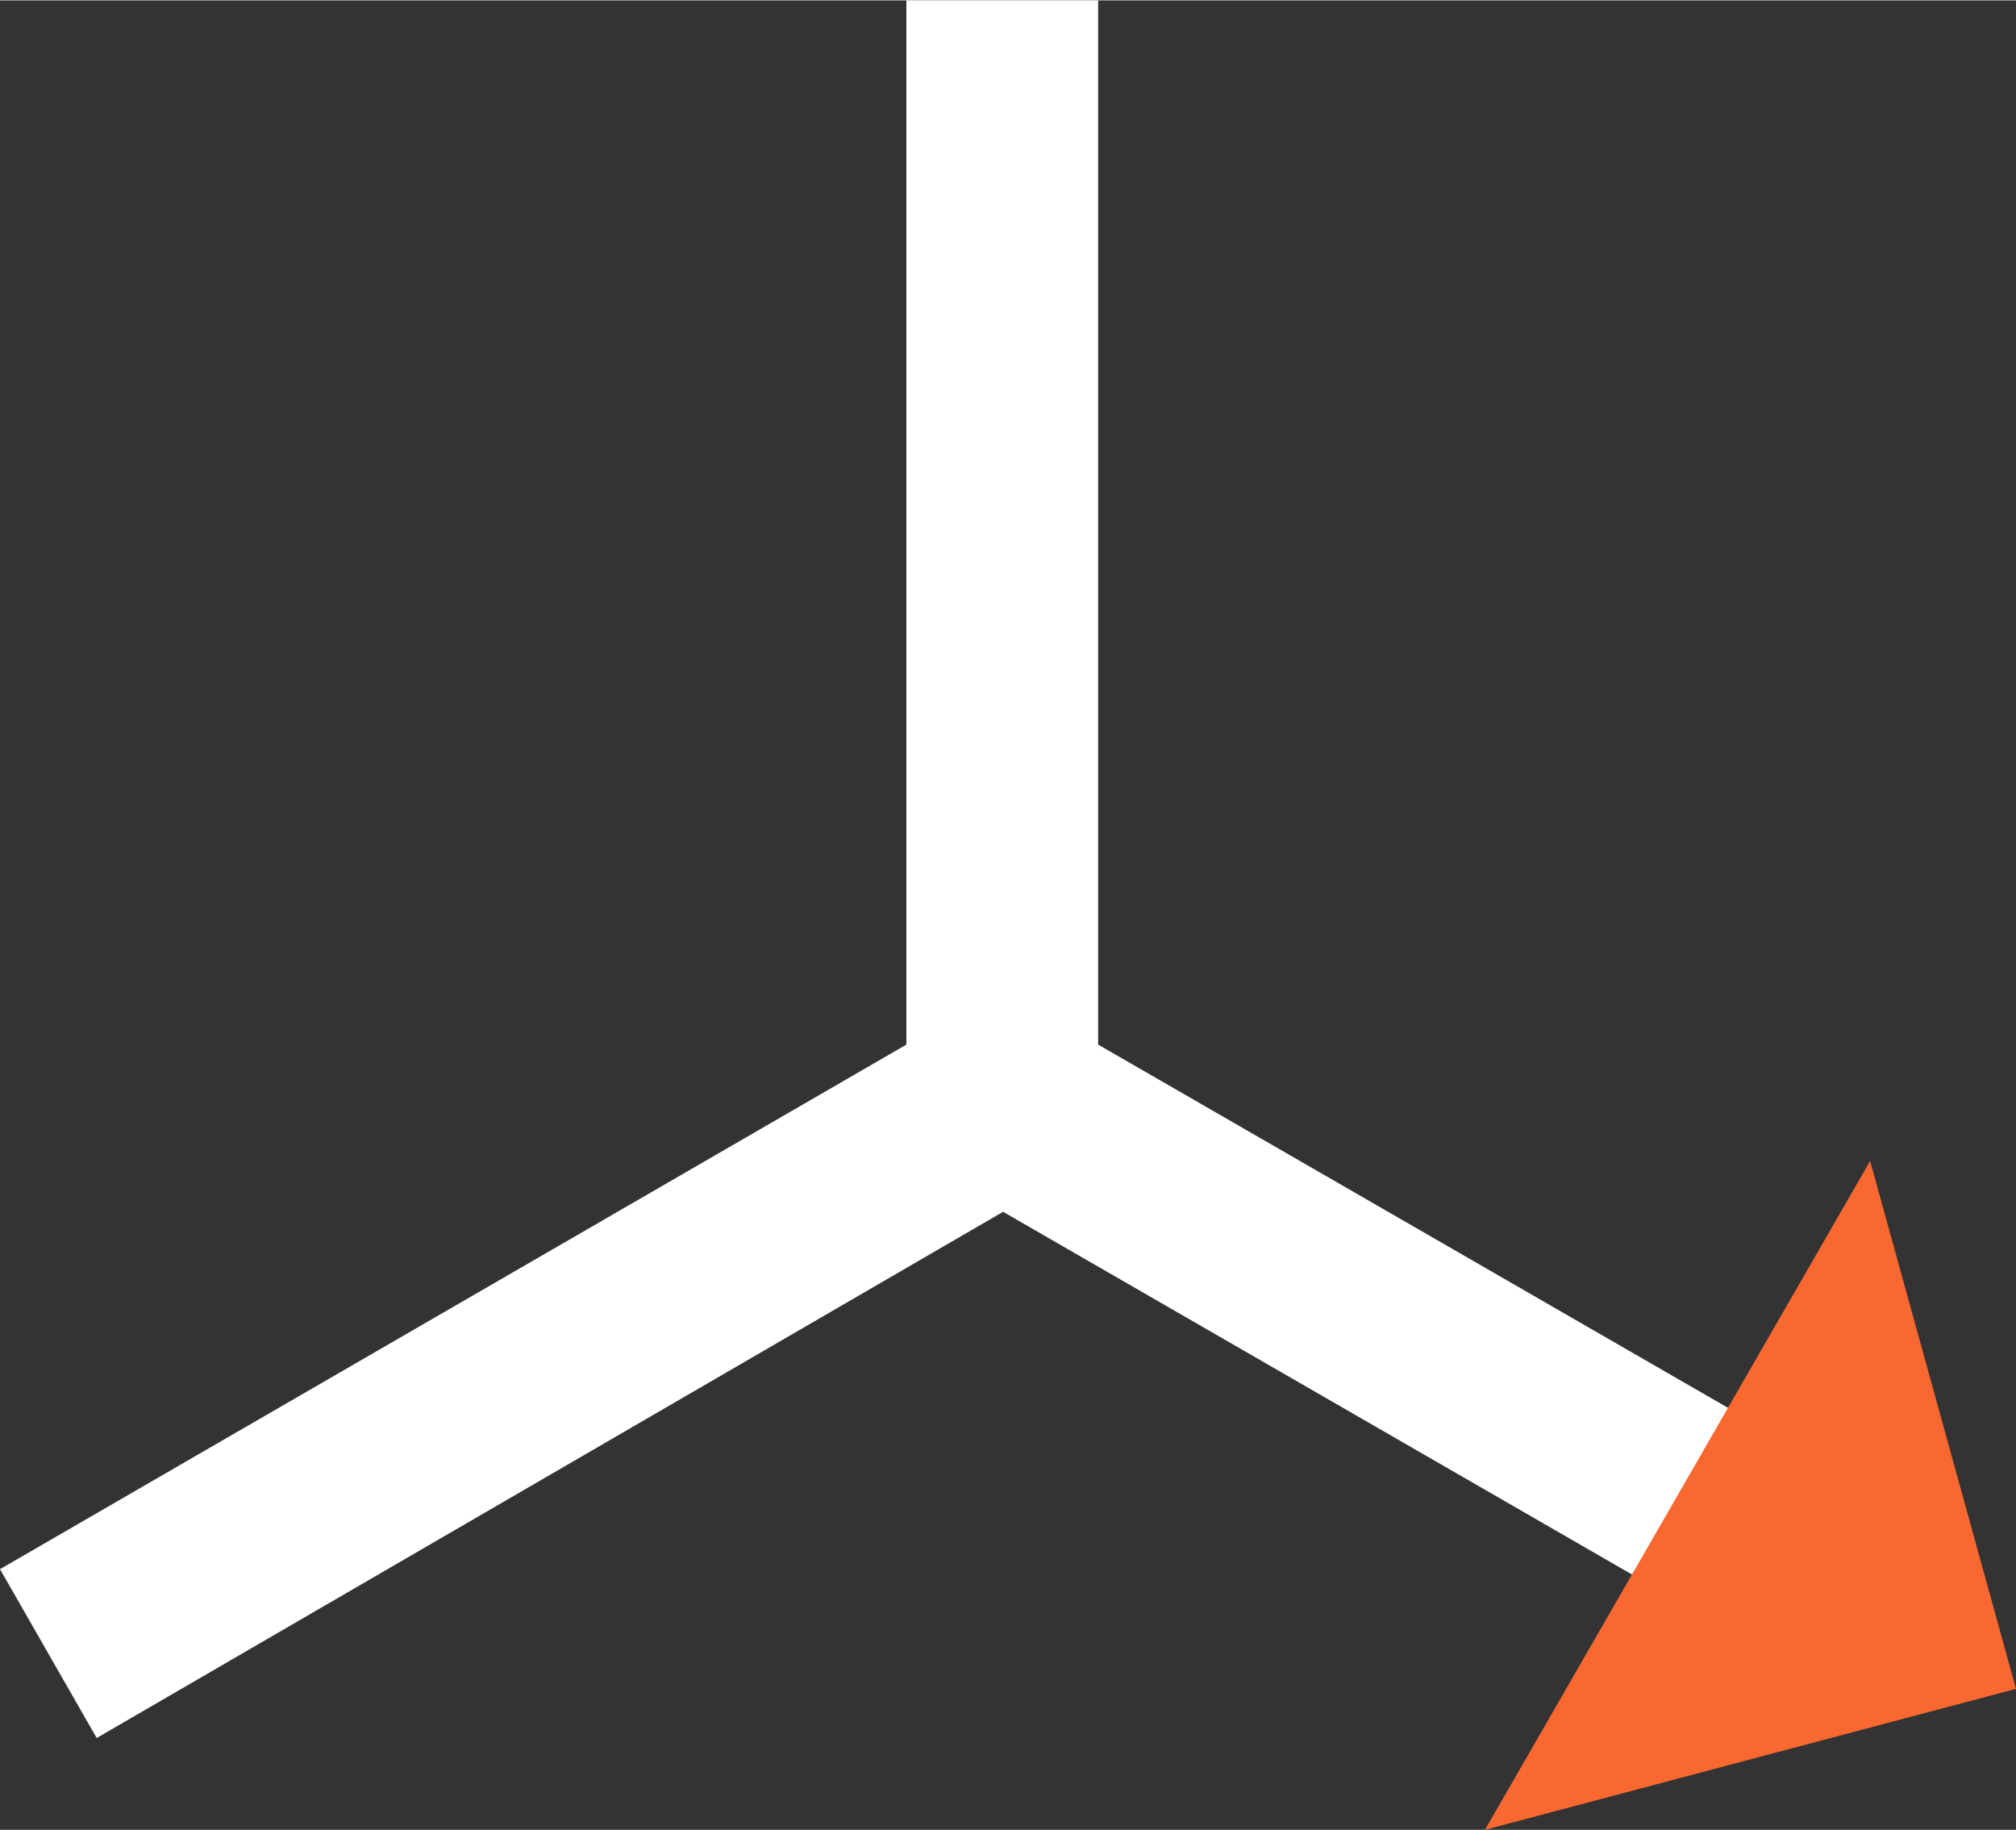 <!DOCTYPE svg PUBLIC "-//W3C//DTD SVG 1.1//EN" "http://www.w3.org/Graphics/SVG/1.1/DTD/svg11.dtd">
<svg xmlns="http://www.w3.org/2000/svg" xml:space="preserve" width="65" height="59" fill-rule="evenodd" clip-rule="evenodd" image-rendering="optimizeQuality" shape-rendering="geometricPrecision" text-rendering="geometricPrecision" viewBox="0 0 12.3 11.16">
  <rect x="0" y="0" width="12.3" height="11.16" fill="#333333" stroke="none"/>
  <path fill="#fff" d="M10.55 8.59 6.7 6.37V0H5.53v6.37L0 9.57l.59 1.03 5.53-3.21 3.85 2.22z"/>
  <path fill="#fa6831" d="m9.06 11.16 3.24-.86-.89-3.22z"/>
</svg>
